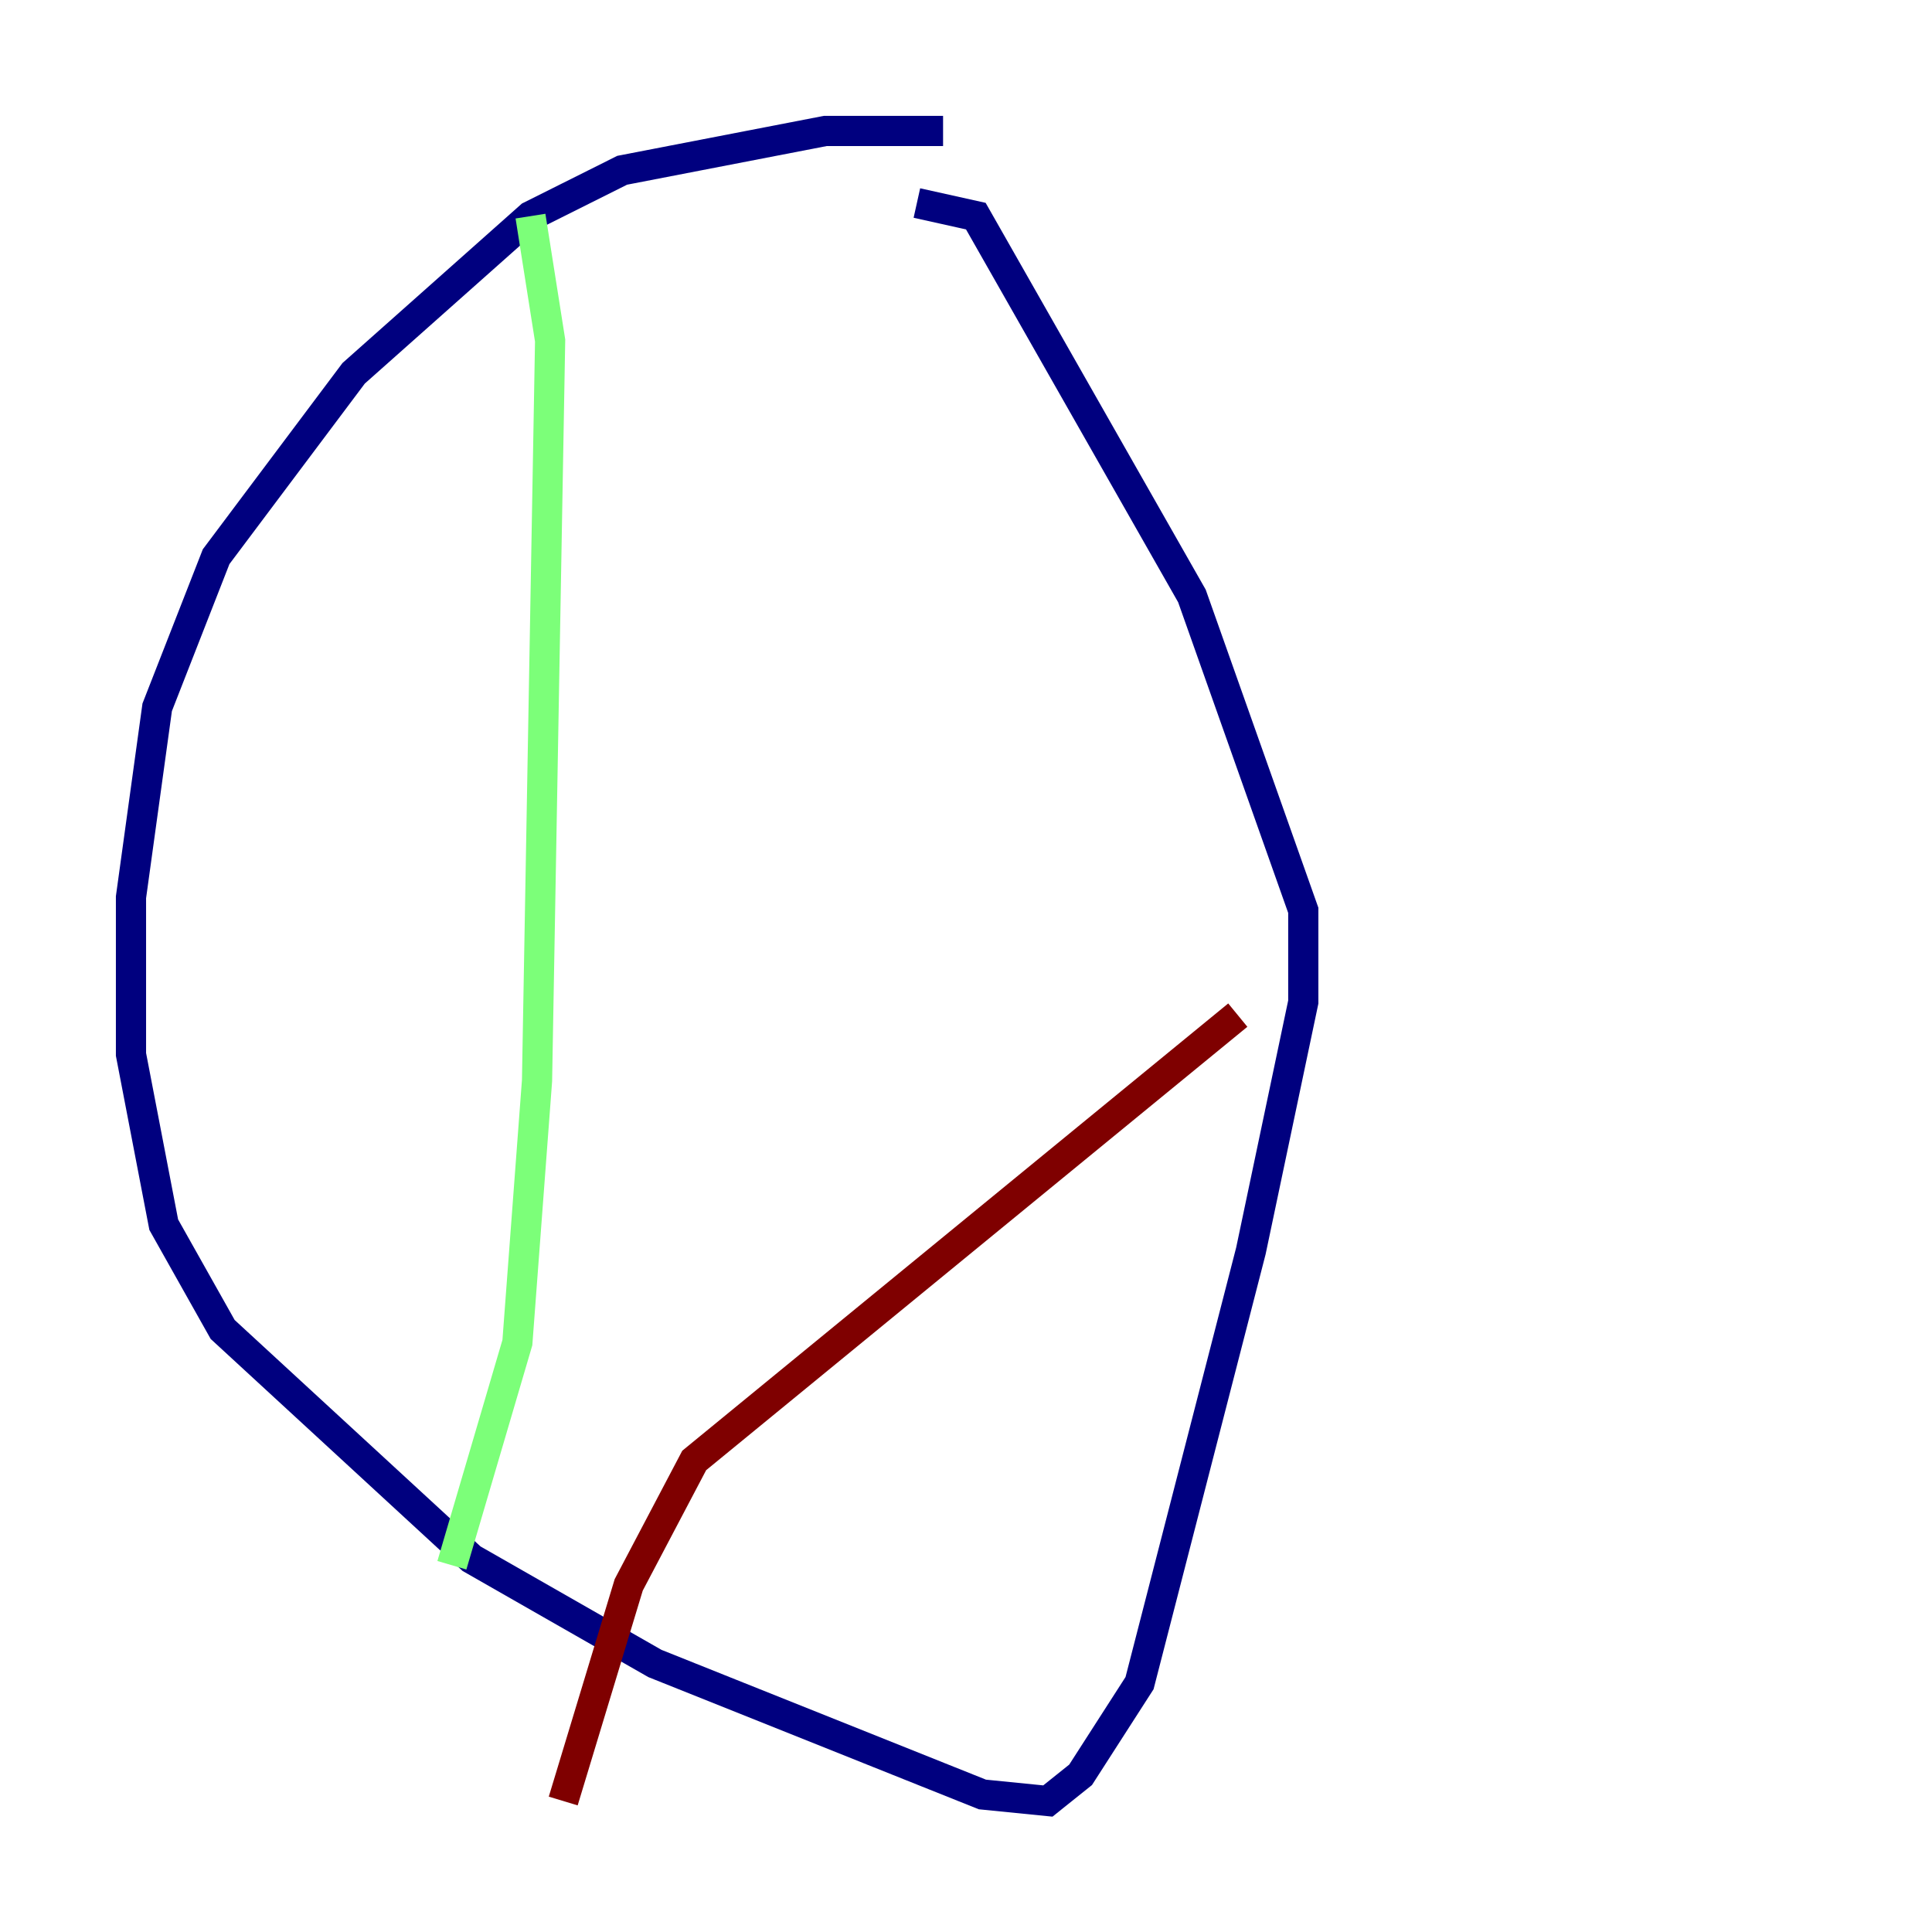 <?xml version="1.0" encoding="utf-8" ?>
<svg baseProfile="tiny" height="128" version="1.2" viewBox="0,0,128,128" width="128" xmlns="http://www.w3.org/2000/svg" xmlns:ev="http://www.w3.org/2001/xml-events" xmlns:xlink="http://www.w3.org/1999/xlink"><defs /><polyline fill="none" points="62.481,8.678 54.671,8.678 41.22,11.281 35.146,14.319 23.43,24.732 14.319,36.881 10.414,46.861 8.678,59.444 8.678,69.858 10.848,81.139 14.752,88.081 31.241,103.268 43.39,110.21 65.085,118.888 69.424,119.322 71.593,117.586 75.498,111.512 82.875,82.875 86.346,66.386 86.346,60.312 78.969,39.485 64.651,14.319 60.746,13.451" stroke="#00007f" stroke-width="2" /><polyline fill="none" points="35.146,14.319 36.447,22.563 35.58,71.593 34.278,88.949 29.939,103.702" stroke="#7cff79" stroke-width="2" /><polyline fill="none" points="82.007,67.254 45.993,96.759 41.654,105.003 37.315,119.322" stroke="#7f0000" stroke-width="2" /></svg>